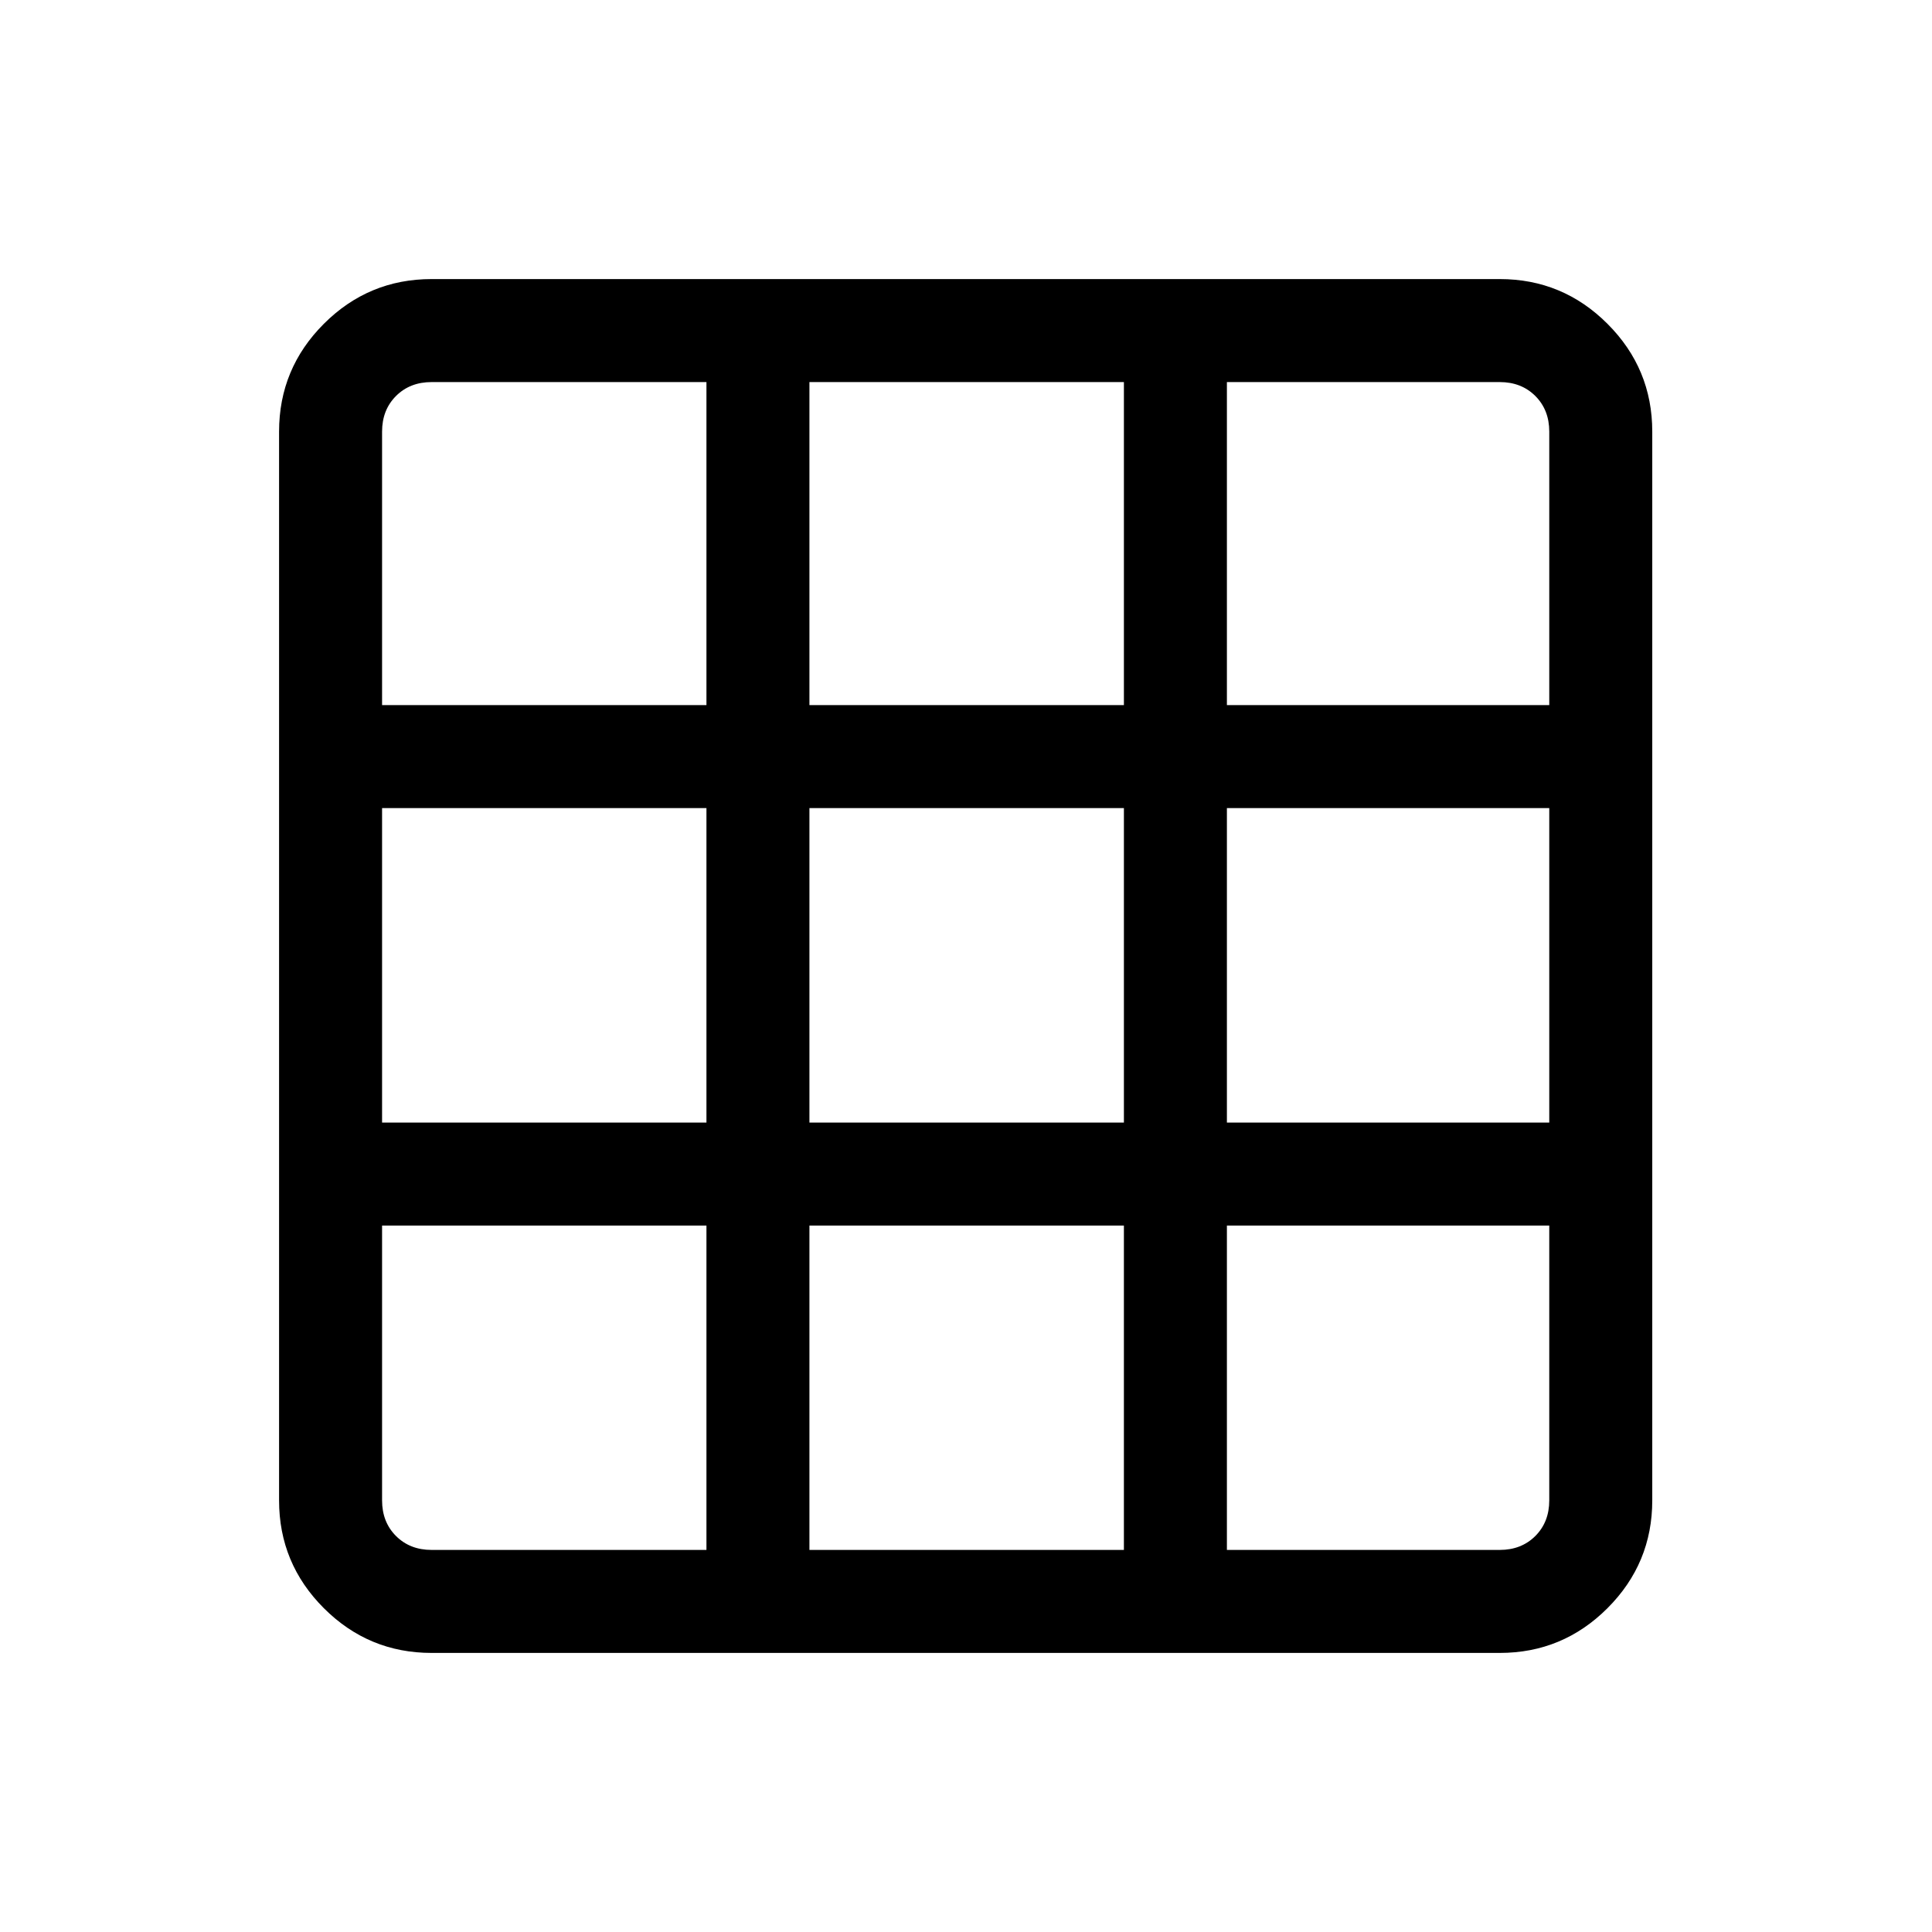 <svg xmlns="http://www.w3.org/2000/svg" height="40" viewBox="0 -960 960 960" width="40"><path d="M214.46-138.67q-31.3 0-53.55-22.24-22.24-22.25-22.24-53.55v-531.08q0-31.3 22.24-53.55 22.25-22.24 53.55-22.24h530.75q31.3 0 53.54 22.24Q821-776.84 821-745.54v531.08q0 31.3-22.25 53.55-22.24 22.24-53.54 22.24H214.46Zm0-51.18h136.57v-161.18H189.85v136.57q0 10.77 6.92 17.69 6.92 6.92 17.69 6.92Zm187.74 0h156.26v-161.18H402.2v161.18Zm207.44 0h135.57q10.76 0 17.69-6.92 6.92-6.92 6.92-17.69v-136.57H609.64v161.18ZM189.85-402.2h161.18v-156.26H189.85v156.26Zm212.35 0h156.26v-156.26H402.2v156.26Zm207.44 0h160.18v-156.26H609.64v156.26ZM189.85-609.64h161.18v-160.51H214.46q-10.77 0-17.69 6.92-6.92 6.92-6.92 17.69v135.9Zm212.35 0h156.26v-160.51H402.2v160.51Zm207.44 0h160.18v-135.9q0-10.77-6.92-17.69-6.93-6.92-17.69-6.92H609.64v160.51Z"/></svg>